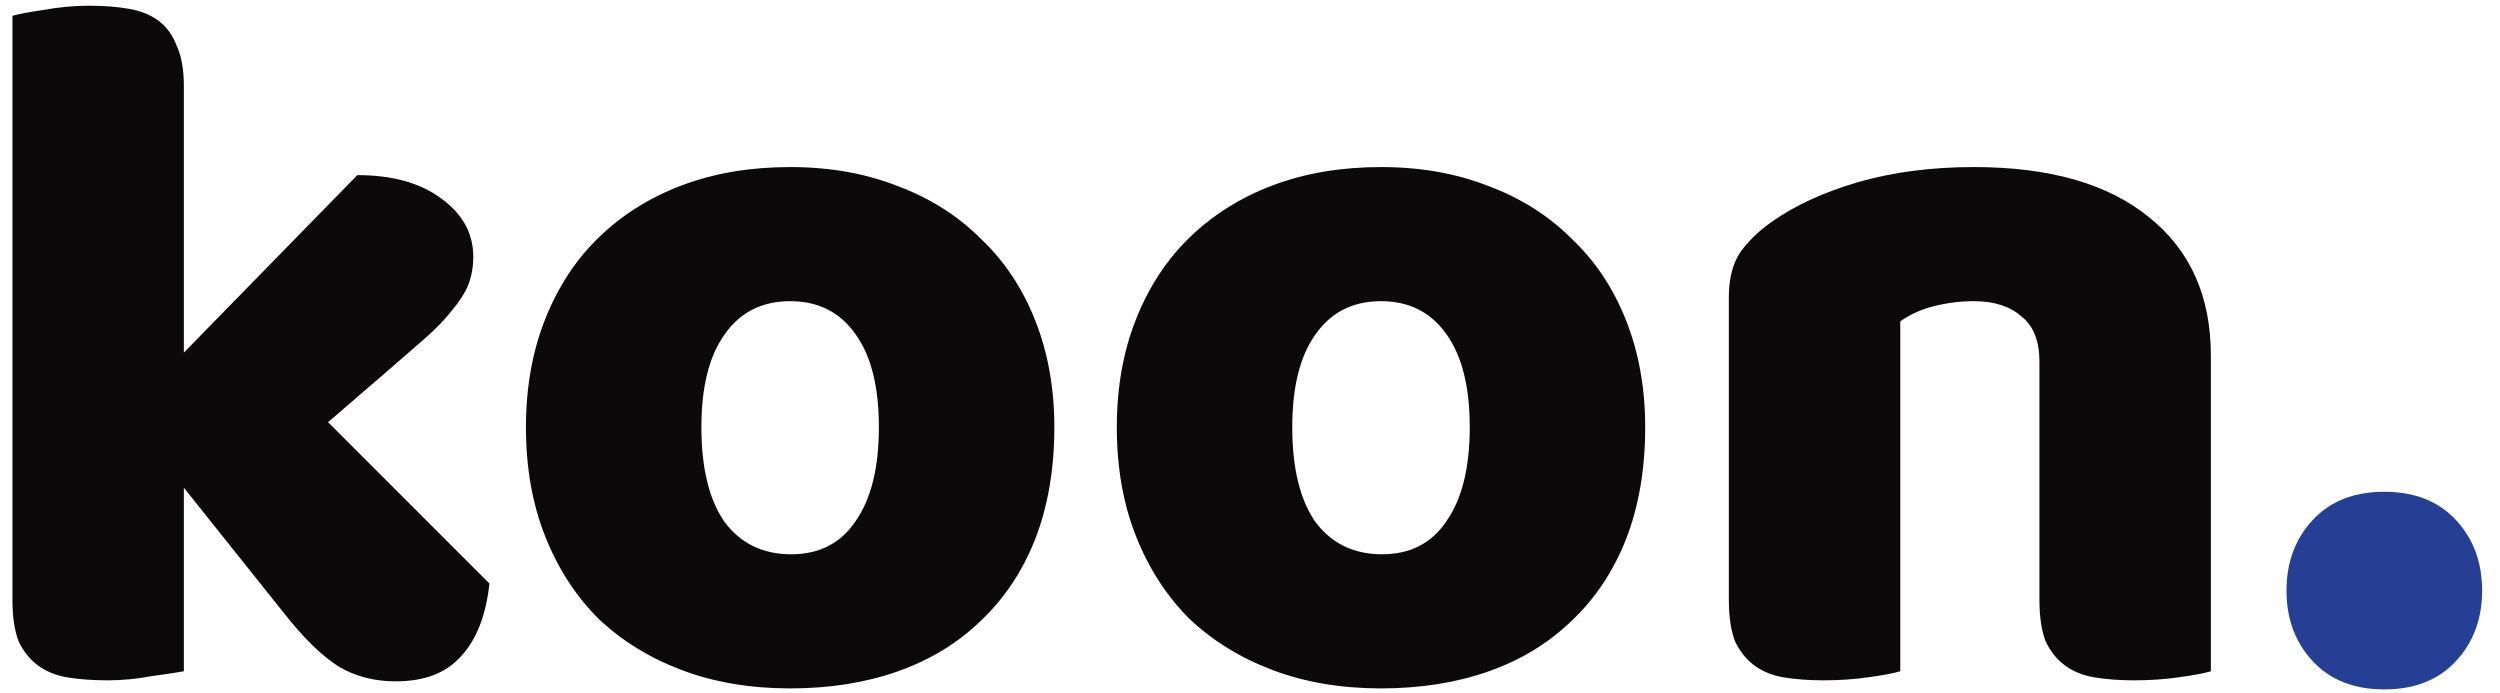 <svg width="119" height="33" viewBox="0 0 119 33" fill="none" xmlns="http://www.w3.org/2000/svg">
<path d="M23.296 27.776C23.136 29.28 22.688 30.432 21.952 31.232C21.248 32.032 20.208 32.432 18.832 32.432C17.808 32.432 16.896 32.192 16.096 31.712C15.296 31.2 14.432 30.352 13.504 29.168L8.752 23.216V31.952C8.4 32.016 7.872 32.096 7.168 32.192C6.496 32.32 5.808 32.384 5.104 32.384C4.4 32.384 3.76 32.336 3.184 32.24C2.64 32.144 2.176 31.952 1.792 31.664C1.408 31.376 1.104 30.992 0.88 30.512C0.688 30 0.592 29.344 0.592 28.544V0.752C0.944 0.656 1.456 0.56 2.128 0.464C2.832 0.336 3.536 0.272 4.24 0.272C4.944 0.272 5.568 0.32 6.112 0.416C6.688 0.512 7.168 0.704 7.552 0.992C7.936 1.28 8.224 1.68 8.416 2.192C8.64 2.672 8.752 3.312 8.752 4.112V16.784L17.008 8.336C18.672 8.336 20 8.704 20.992 9.44C22.016 10.176 22.528 11.104 22.528 12.224C22.528 12.704 22.448 13.152 22.288 13.568C22.128 13.952 21.872 14.352 21.52 14.768C21.2 15.184 20.768 15.632 20.224 16.112C19.712 16.56 19.104 17.088 18.4 17.696L15.616 20.096L23.296 27.776ZM50.187 20.336C50.187 22.32 49.883 24.096 49.275 25.664C48.667 27.2 47.803 28.496 46.683 29.552C45.595 30.608 44.283 31.408 42.747 31.952C41.211 32.496 39.499 32.768 37.611 32.768C35.723 32.768 34.011 32.48 32.475 31.904C30.939 31.328 29.611 30.512 28.491 29.456C27.403 28.368 26.555 27.056 25.947 25.52C25.339 23.984 25.035 22.256 25.035 20.336C25.035 18.448 25.339 16.736 25.947 15.2C26.555 13.664 27.403 12.368 28.491 11.312C29.611 10.224 30.939 9.392 32.475 8.816C34.011 8.24 35.723 7.952 37.611 7.952C39.499 7.952 41.211 8.256 42.747 8.864C44.283 9.44 45.595 10.272 46.683 11.36C47.803 12.416 48.667 13.712 49.275 15.248C49.883 16.784 50.187 18.48 50.187 20.336ZM33.387 20.336C33.387 22.288 33.755 23.792 34.491 24.848C35.259 25.872 36.315 26.384 37.659 26.384C39.003 26.384 40.027 25.856 40.731 24.8C41.467 23.744 41.835 22.256 41.835 20.336C41.835 18.416 41.467 16.944 40.731 15.92C39.995 14.864 38.955 14.336 37.611 14.336C36.267 14.336 35.227 14.864 34.491 15.92C33.755 16.944 33.387 18.416 33.387 20.336ZM78.312 20.336C78.312 22.32 78.008 24.096 77.4 25.664C76.792 27.2 75.928 28.496 74.808 29.552C73.72 30.608 72.408 31.408 70.872 31.952C69.336 32.496 67.624 32.768 65.736 32.768C63.848 32.768 62.136 32.48 60.6 31.904C59.064 31.328 57.736 30.512 56.616 29.456C55.528 28.368 54.68 27.056 54.072 25.52C53.464 23.984 53.16 22.256 53.16 20.336C53.16 18.448 53.464 16.736 54.072 15.2C54.68 13.664 55.528 12.368 56.616 11.312C57.736 10.224 59.064 9.392 60.6 8.816C62.136 8.24 63.848 7.952 65.736 7.952C67.624 7.952 69.336 8.256 70.872 8.864C72.408 9.44 73.72 10.272 74.808 11.36C75.928 12.416 76.792 13.712 77.4 15.248C78.008 16.784 78.312 18.48 78.312 20.336ZM61.512 20.336C61.512 22.288 61.88 23.792 62.616 24.848C63.384 25.872 64.44 26.384 65.784 26.384C67.128 26.384 68.152 25.856 68.856 24.8C69.592 23.744 69.96 22.256 69.96 20.336C69.96 18.416 69.592 16.944 68.856 15.92C68.12 14.864 67.08 14.336 65.736 14.336C64.392 14.336 63.352 14.864 62.616 15.92C61.88 16.944 61.512 18.416 61.512 20.336ZM97.077 17.216C97.077 16.224 96.789 15.504 96.213 15.056C95.669 14.576 94.917 14.336 93.957 14.336C93.317 14.336 92.677 14.416 92.037 14.576C91.429 14.736 90.901 14.976 90.453 15.296V31.952C90.133 32.048 89.621 32.144 88.917 32.24C88.245 32.336 87.541 32.384 86.805 32.384C86.101 32.384 85.461 32.336 84.885 32.24C84.341 32.144 83.877 31.952 83.493 31.664C83.109 31.376 82.805 30.992 82.581 30.512C82.389 30 82.293 29.344 82.293 28.544V14.144C82.293 13.28 82.469 12.576 82.821 12.032C83.205 11.488 83.717 10.992 84.357 10.544C85.445 9.776 86.805 9.152 88.437 8.672C90.101 8.192 91.941 7.952 93.957 7.952C97.573 7.952 100.357 8.752 102.309 10.352C104.261 11.92 105.237 14.112 105.237 16.928V31.952C104.917 32.048 104.405 32.144 103.701 32.24C103.029 32.336 102.325 32.384 101.589 32.384C100.885 32.384 100.245 32.336 99.669 32.24C99.125 32.144 98.661 31.952 98.277 31.664C97.893 31.376 97.589 30.992 97.365 30.512C97.173 30 97.077 29.344 97.077 28.544V17.216Z" fill="#0B090A"/>
<path d="M108.837 28.112C108.837 26.768 109.253 25.648 110.085 24.752C110.917 23.856 112.053 23.408 113.493 23.408C114.933 23.408 116.069 23.856 116.901 24.752C117.733 25.648 118.149 26.768 118.149 28.112C118.149 29.456 117.733 30.576 116.901 31.472C116.069 32.368 114.933 32.816 113.493 32.816C112.053 32.816 110.917 32.368 110.085 31.472C109.253 30.576 108.837 29.456 108.837 28.112Z" fill="#243F93"/>
</svg>
